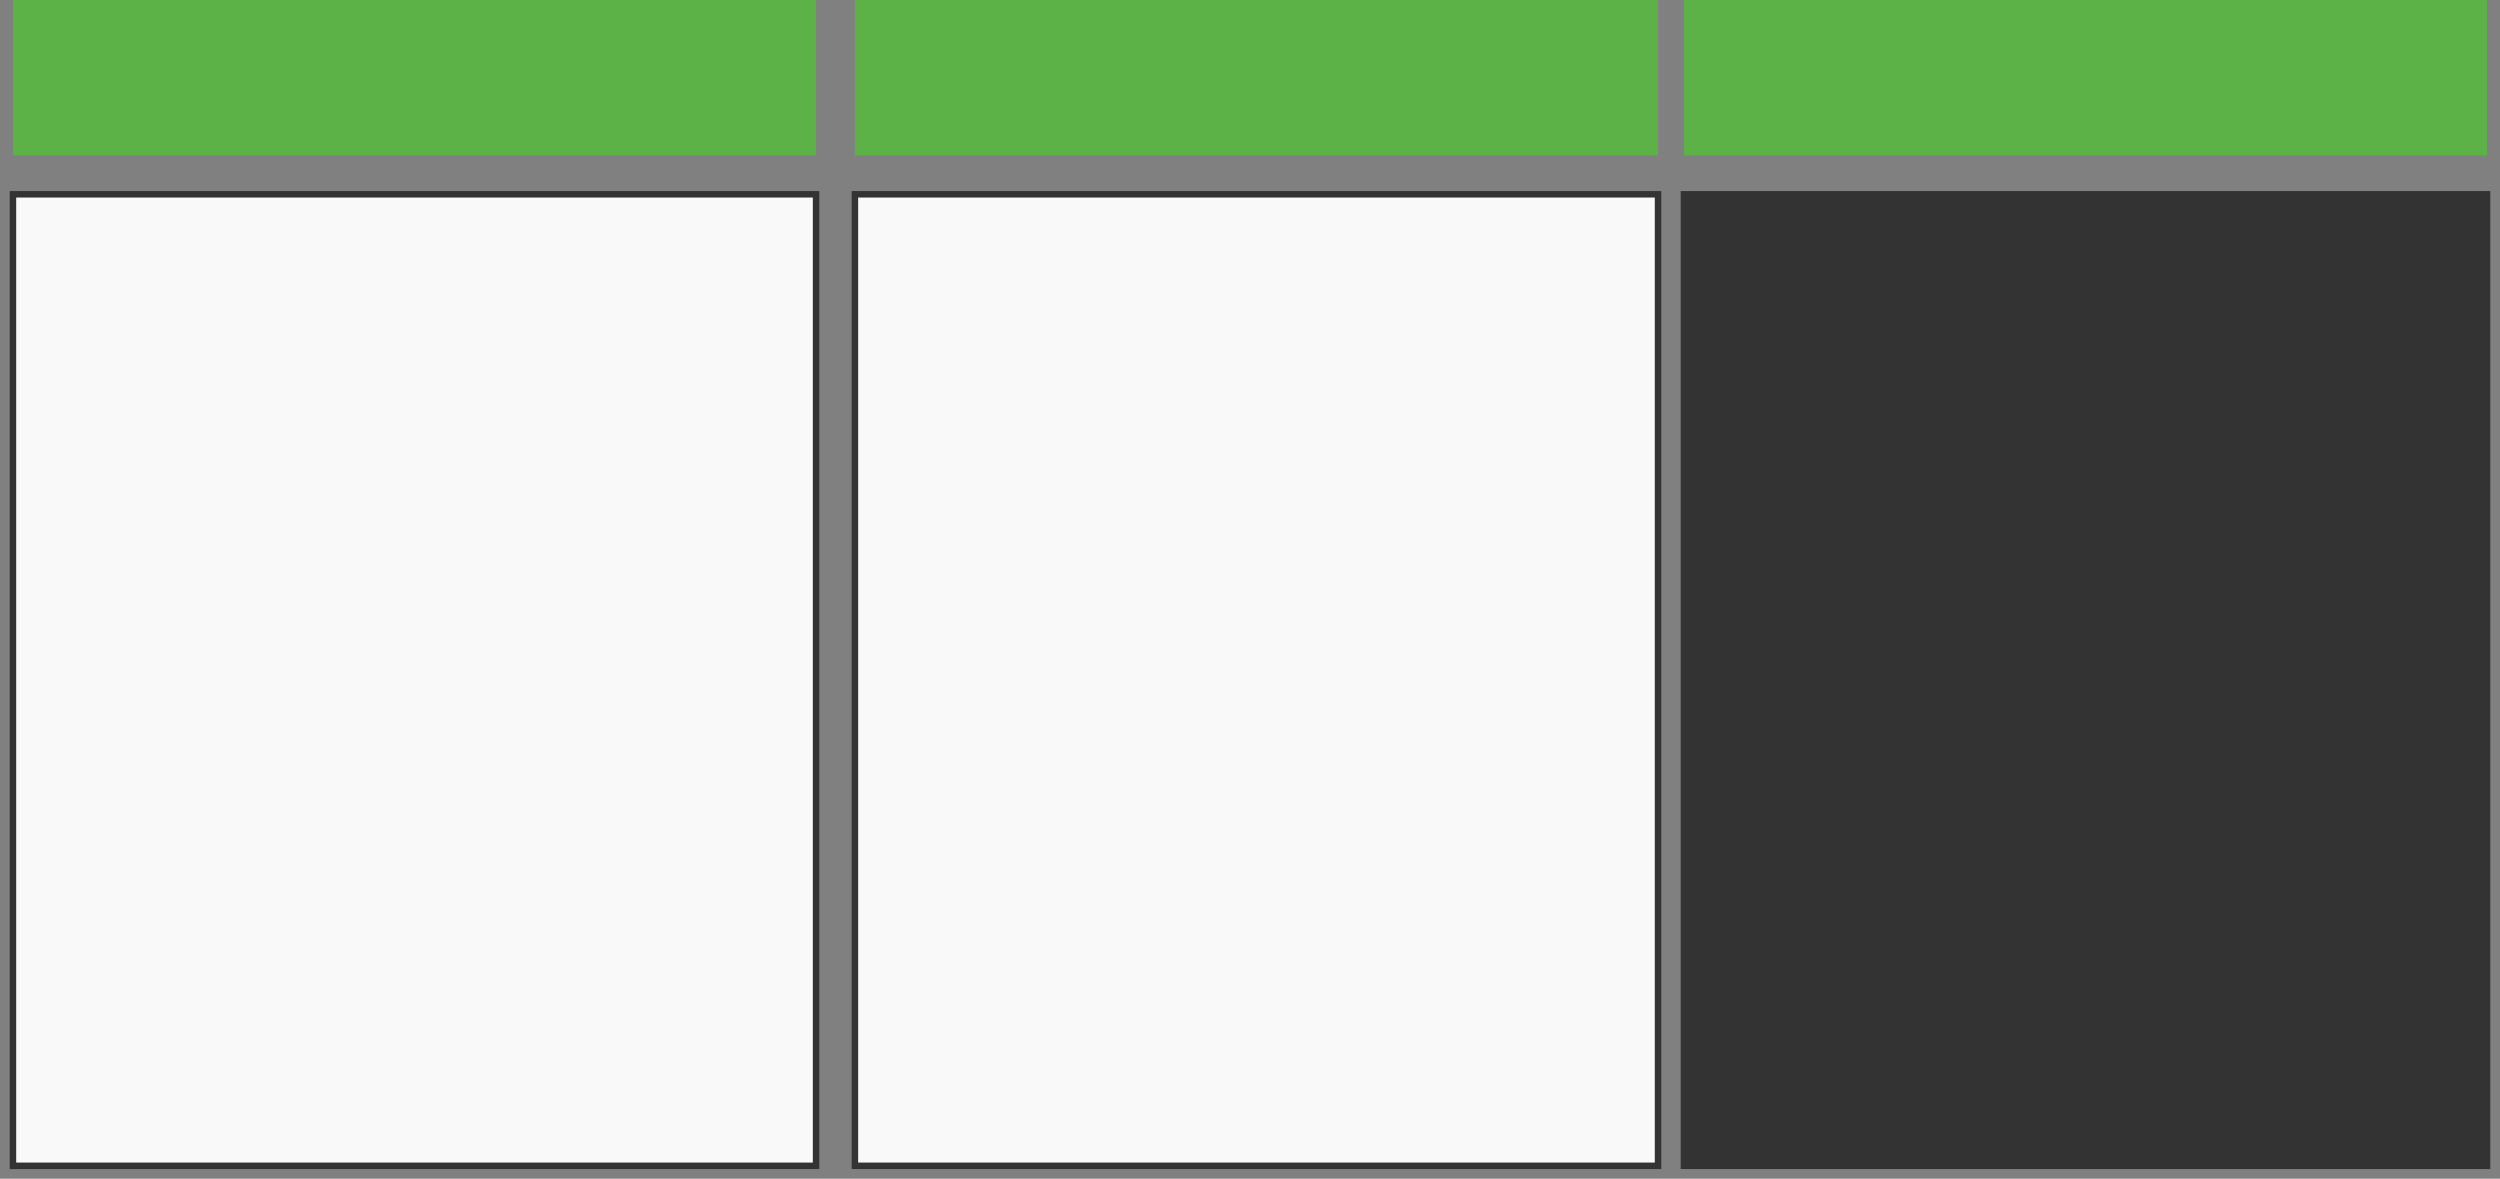 <svg width="193" height="91" viewBox="0 0 193 91" fill="none" xmlns="http://www.w3.org/2000/svg">
<rect x="0" y="0" width="193" height="91" fill="#808080" stroke="none"/>
<rect x="1" width="62" height="12" fill="#5CB247"/>
<rect x="66" width="62" height="12" fill="#5CB247"/>
<rect x="130" width="62" height="12" fill="#5CB247"/>
<rect x="130" y="15" width="62" height="75" fill="#333333" stroke="#333333" stroke-width="0.5"/>
<rect x="1" y="15" width="62" height="75" fill="#F9F9F9" stroke="#333333" stroke-width="0.5"/>
<rect x="66" y="15" width="62" height="75" fill="#F9F9F9" stroke="#333333" stroke-width="0.5"/>
</svg>
